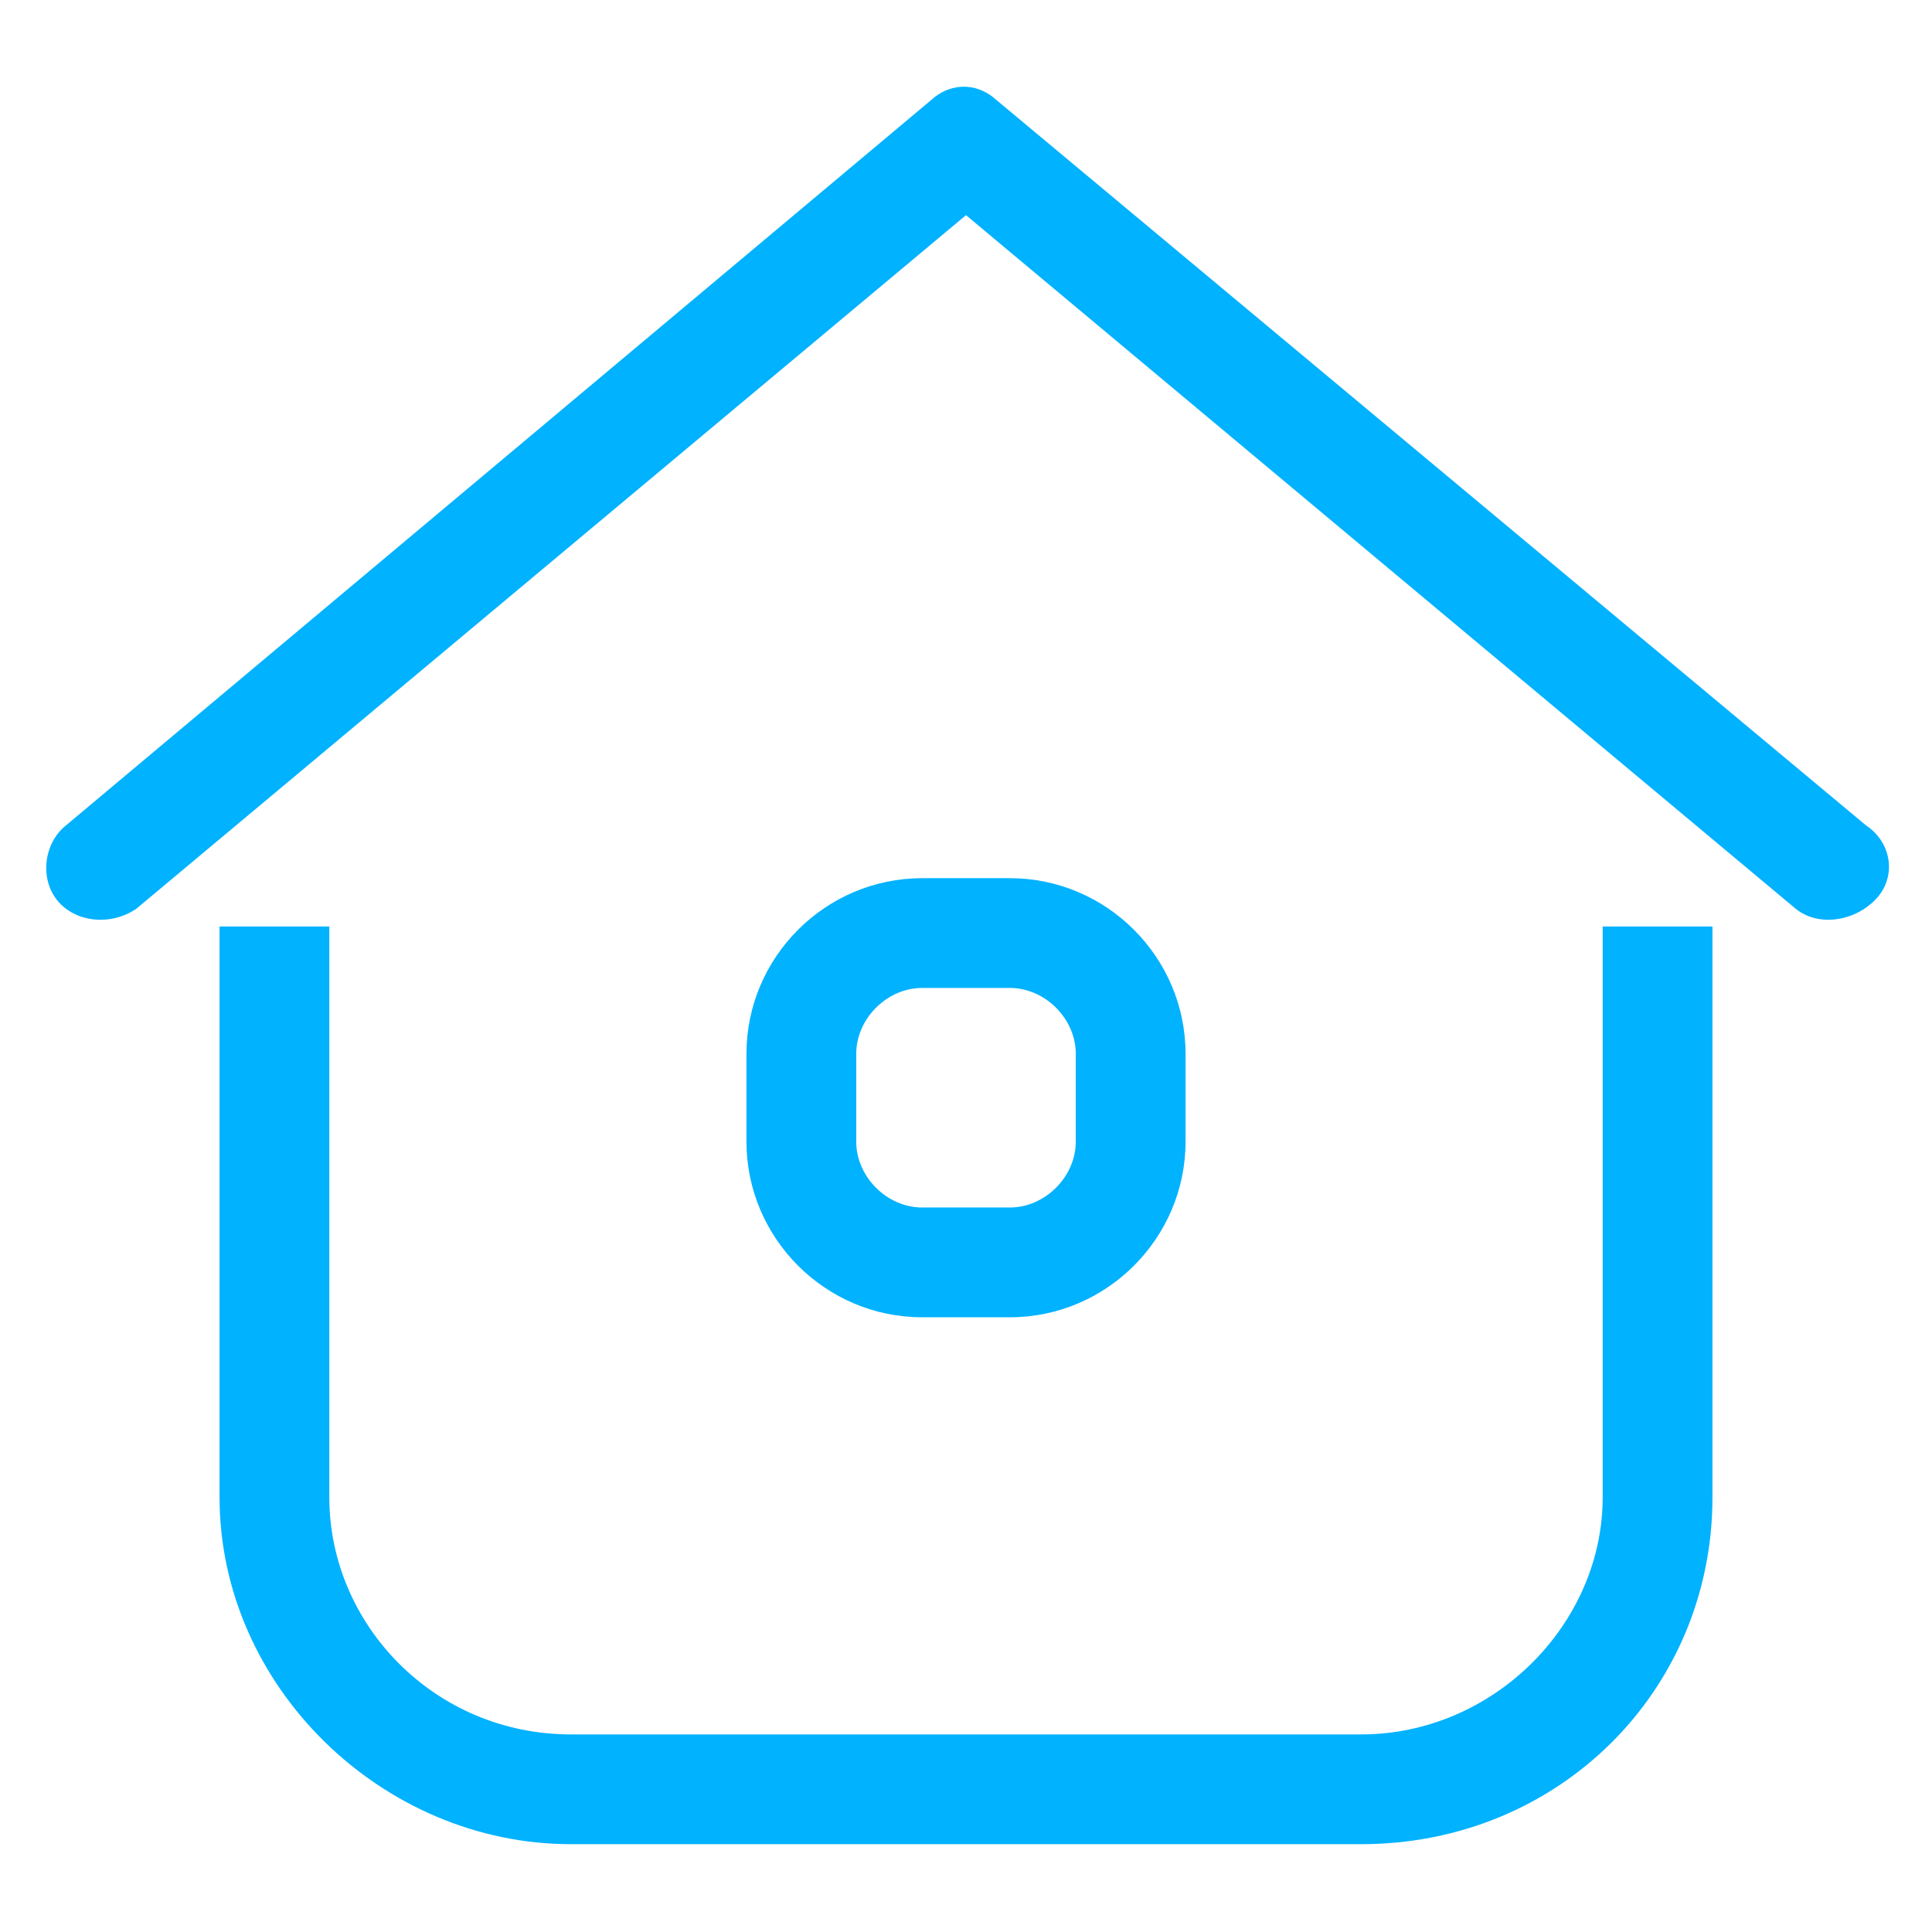 <?xml version="1.0" standalone="no"?><!DOCTYPE svg PUBLIC "-//W3C//DTD SVG 1.1//EN" "http://www.w3.org/Graphics/SVG/1.1/DTD/svg11.dtd"><svg t="1591090269416" class="icon" viewBox="0 0 1024 1024" version="1.1" xmlns="http://www.w3.org/2000/svg" p-id="2115" xmlns:xlink="http://www.w3.org/1999/xlink" width="200" height="200"><defs><style type="text/css"></style></defs><path d="M849.455 793.6c0 67.491-58.182 125.673-128 125.673H302.545c-72.145 0-128-58.182-128-125.673v-302.545H116.364v302.545c0 100.073 86.109 183.855 186.182 183.855h418.909c104.727 0 186.182-81.455 186.182-183.855v-302.545h-58.182v302.545z m139.636-356.073L525.964 51.2c-9.309-6.982-20.945-6.982-30.255 0L34.909 437.527c-11.636 9.309-13.964 27.927-4.655 39.564s27.927 13.964 41.891 4.655L512 114.036l439.855 367.709c11.636 9.309 30.255 6.982 41.891-4.655s9.309-30.255-4.655-39.564z" fill="#01B2FF" p-id="2116"></path><path d="M535.273 523.636c18.618 0 34.909 16.291 34.909 34.909v46.545c0 18.618-16.291 34.909-34.909 34.909h-46.545c-18.618 0-34.909-16.291-34.909-34.909v-46.545c0-18.618 16.291-34.909 34.909-34.909h46.545m0-58.182h-46.545c-51.2 0-93.091 41.891-93.091 93.091v46.545c0 51.2 41.891 93.091 93.091 93.091h46.545c51.2 0 93.091-41.891 93.091-93.091v-46.545c0-51.2-41.891-93.091-93.091-93.091z" fill="#01B2FF" p-id="2117"></path></svg>